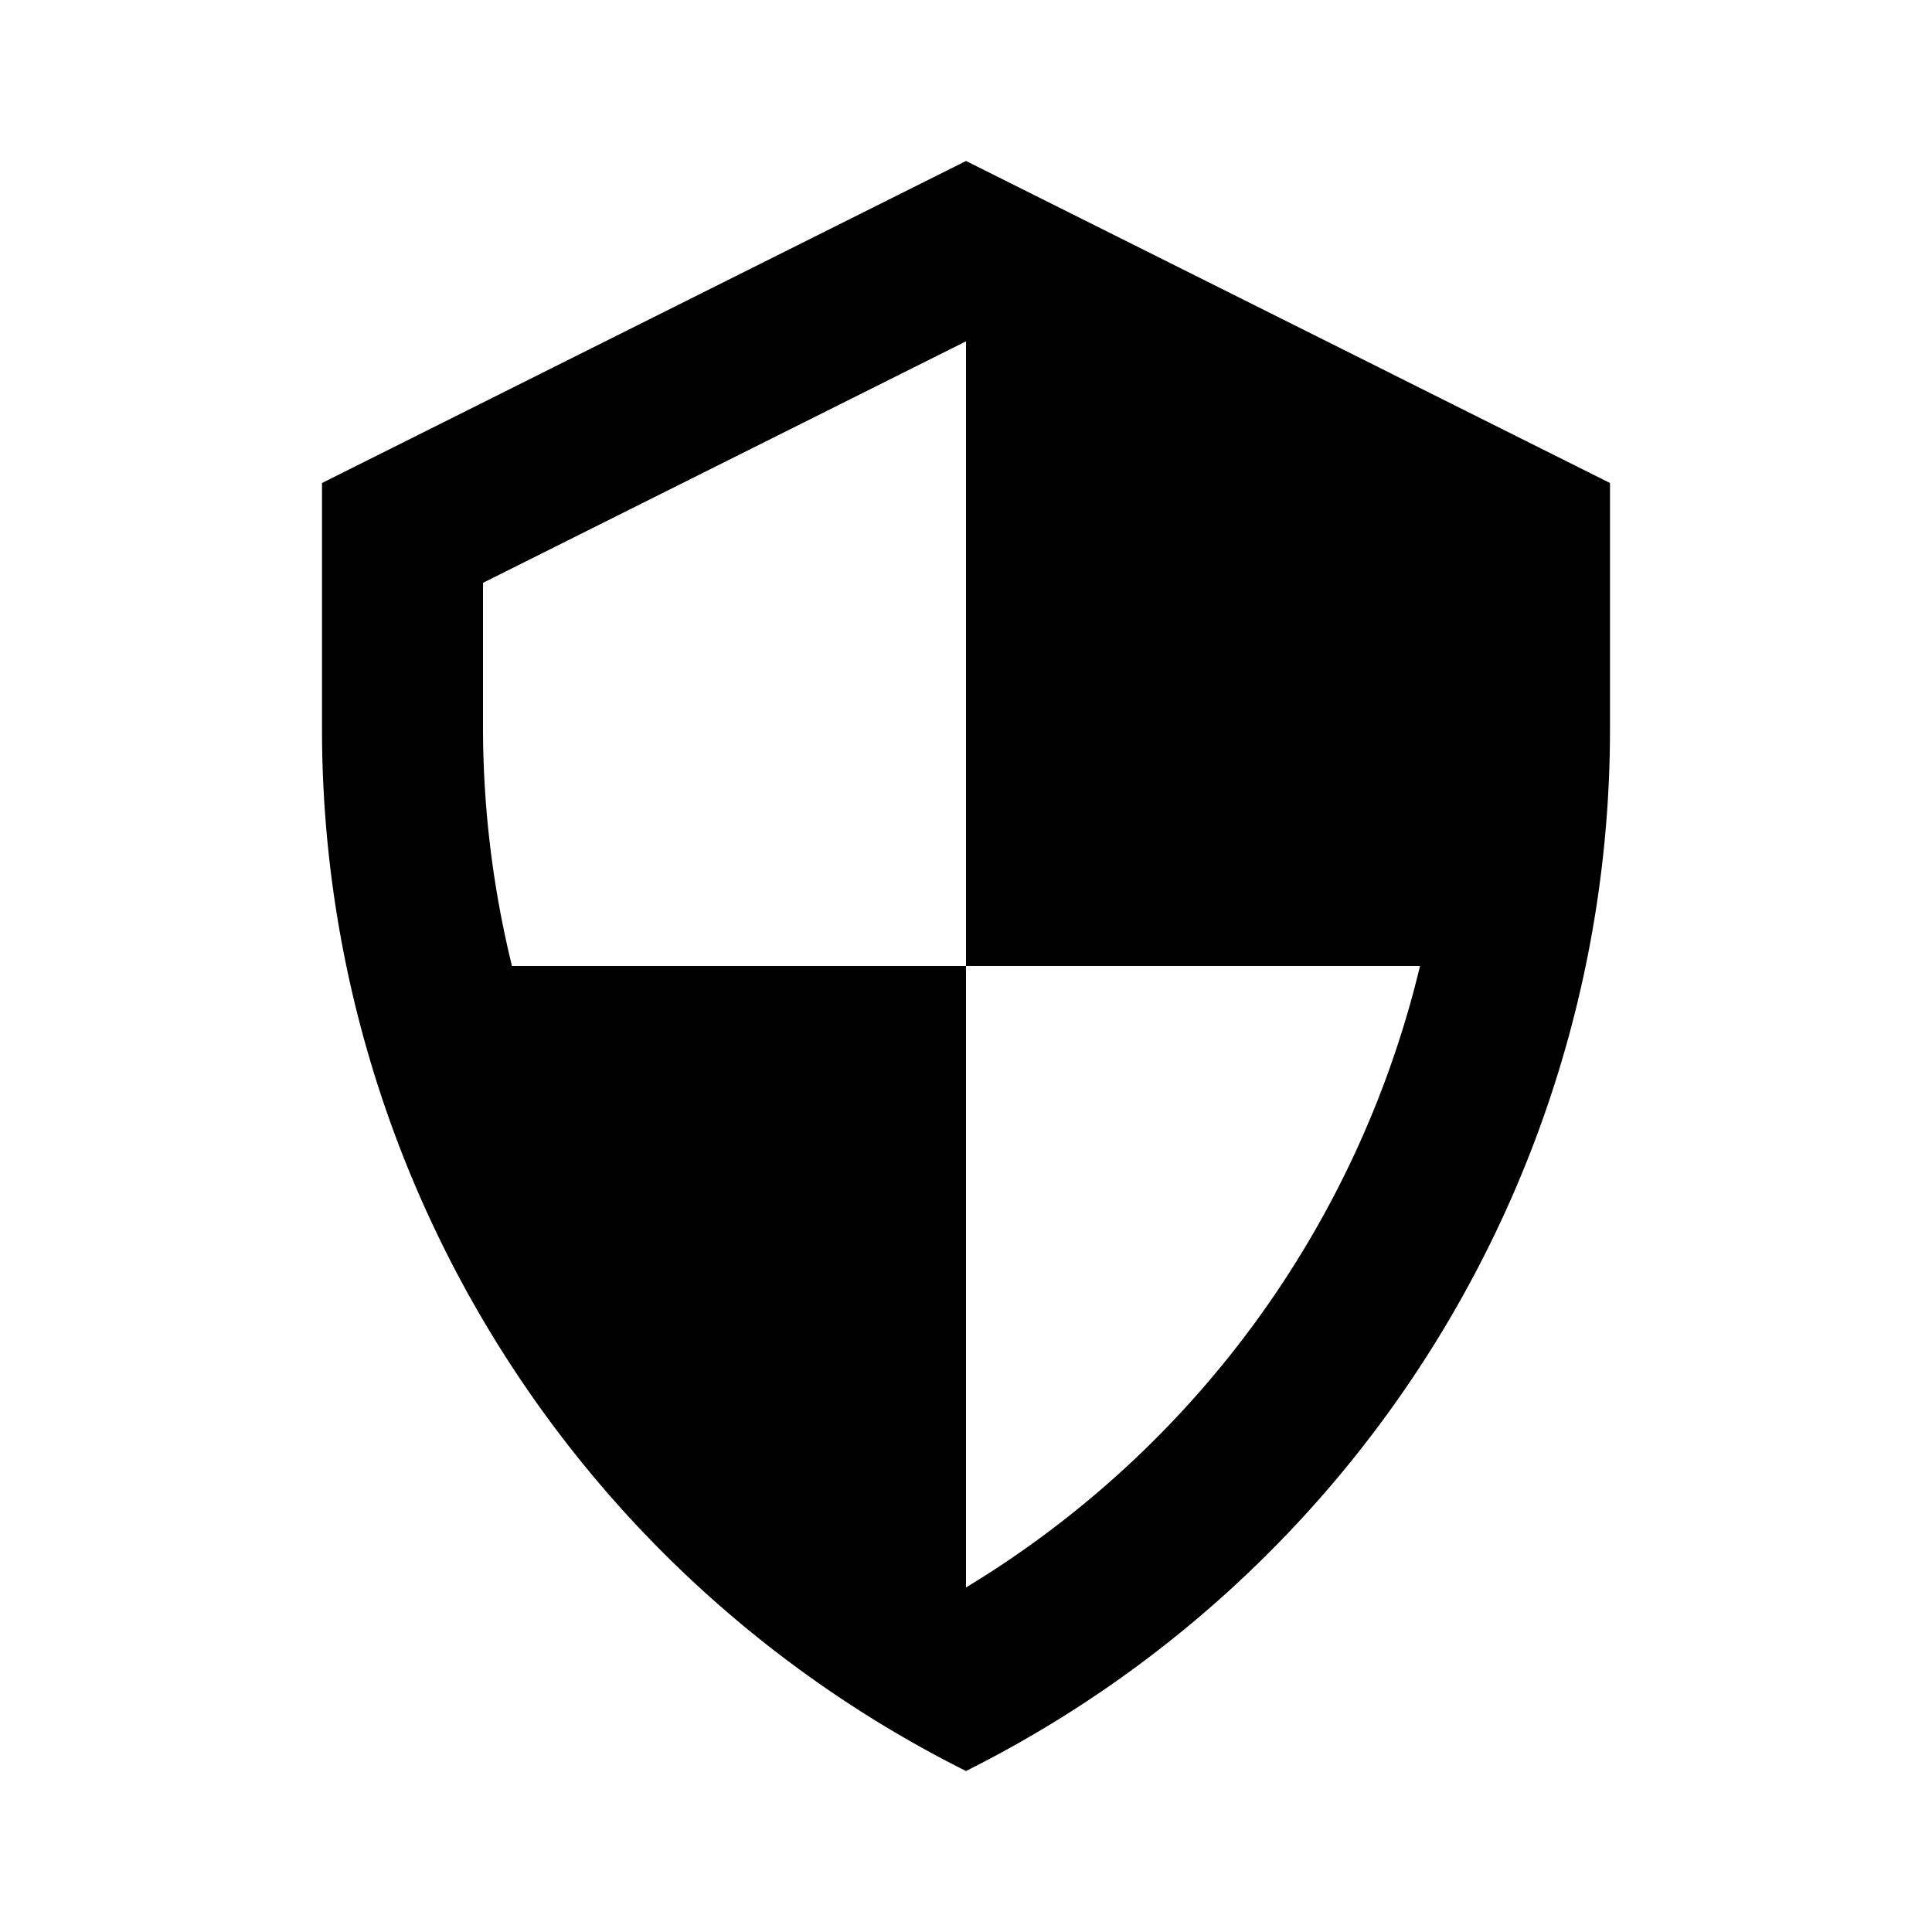 <svg id="Layer_1" data-name="Layer 1" xmlns="http://www.w3.org/2000/svg" viewBox="0 0 24 24"><title>Security</title><path d="M12,2,4,6V9.06A14.47,14.47,0,0,0,12,22,14.47,14.47,0,0,0,20,9.06V6Zm0,17.72V12H6.36A12.46,12.46,0,0,1,6,9.06V7.24l6-3V12h5.64A12.4,12.4,0,0,1,12,19.72Z"/></svg>